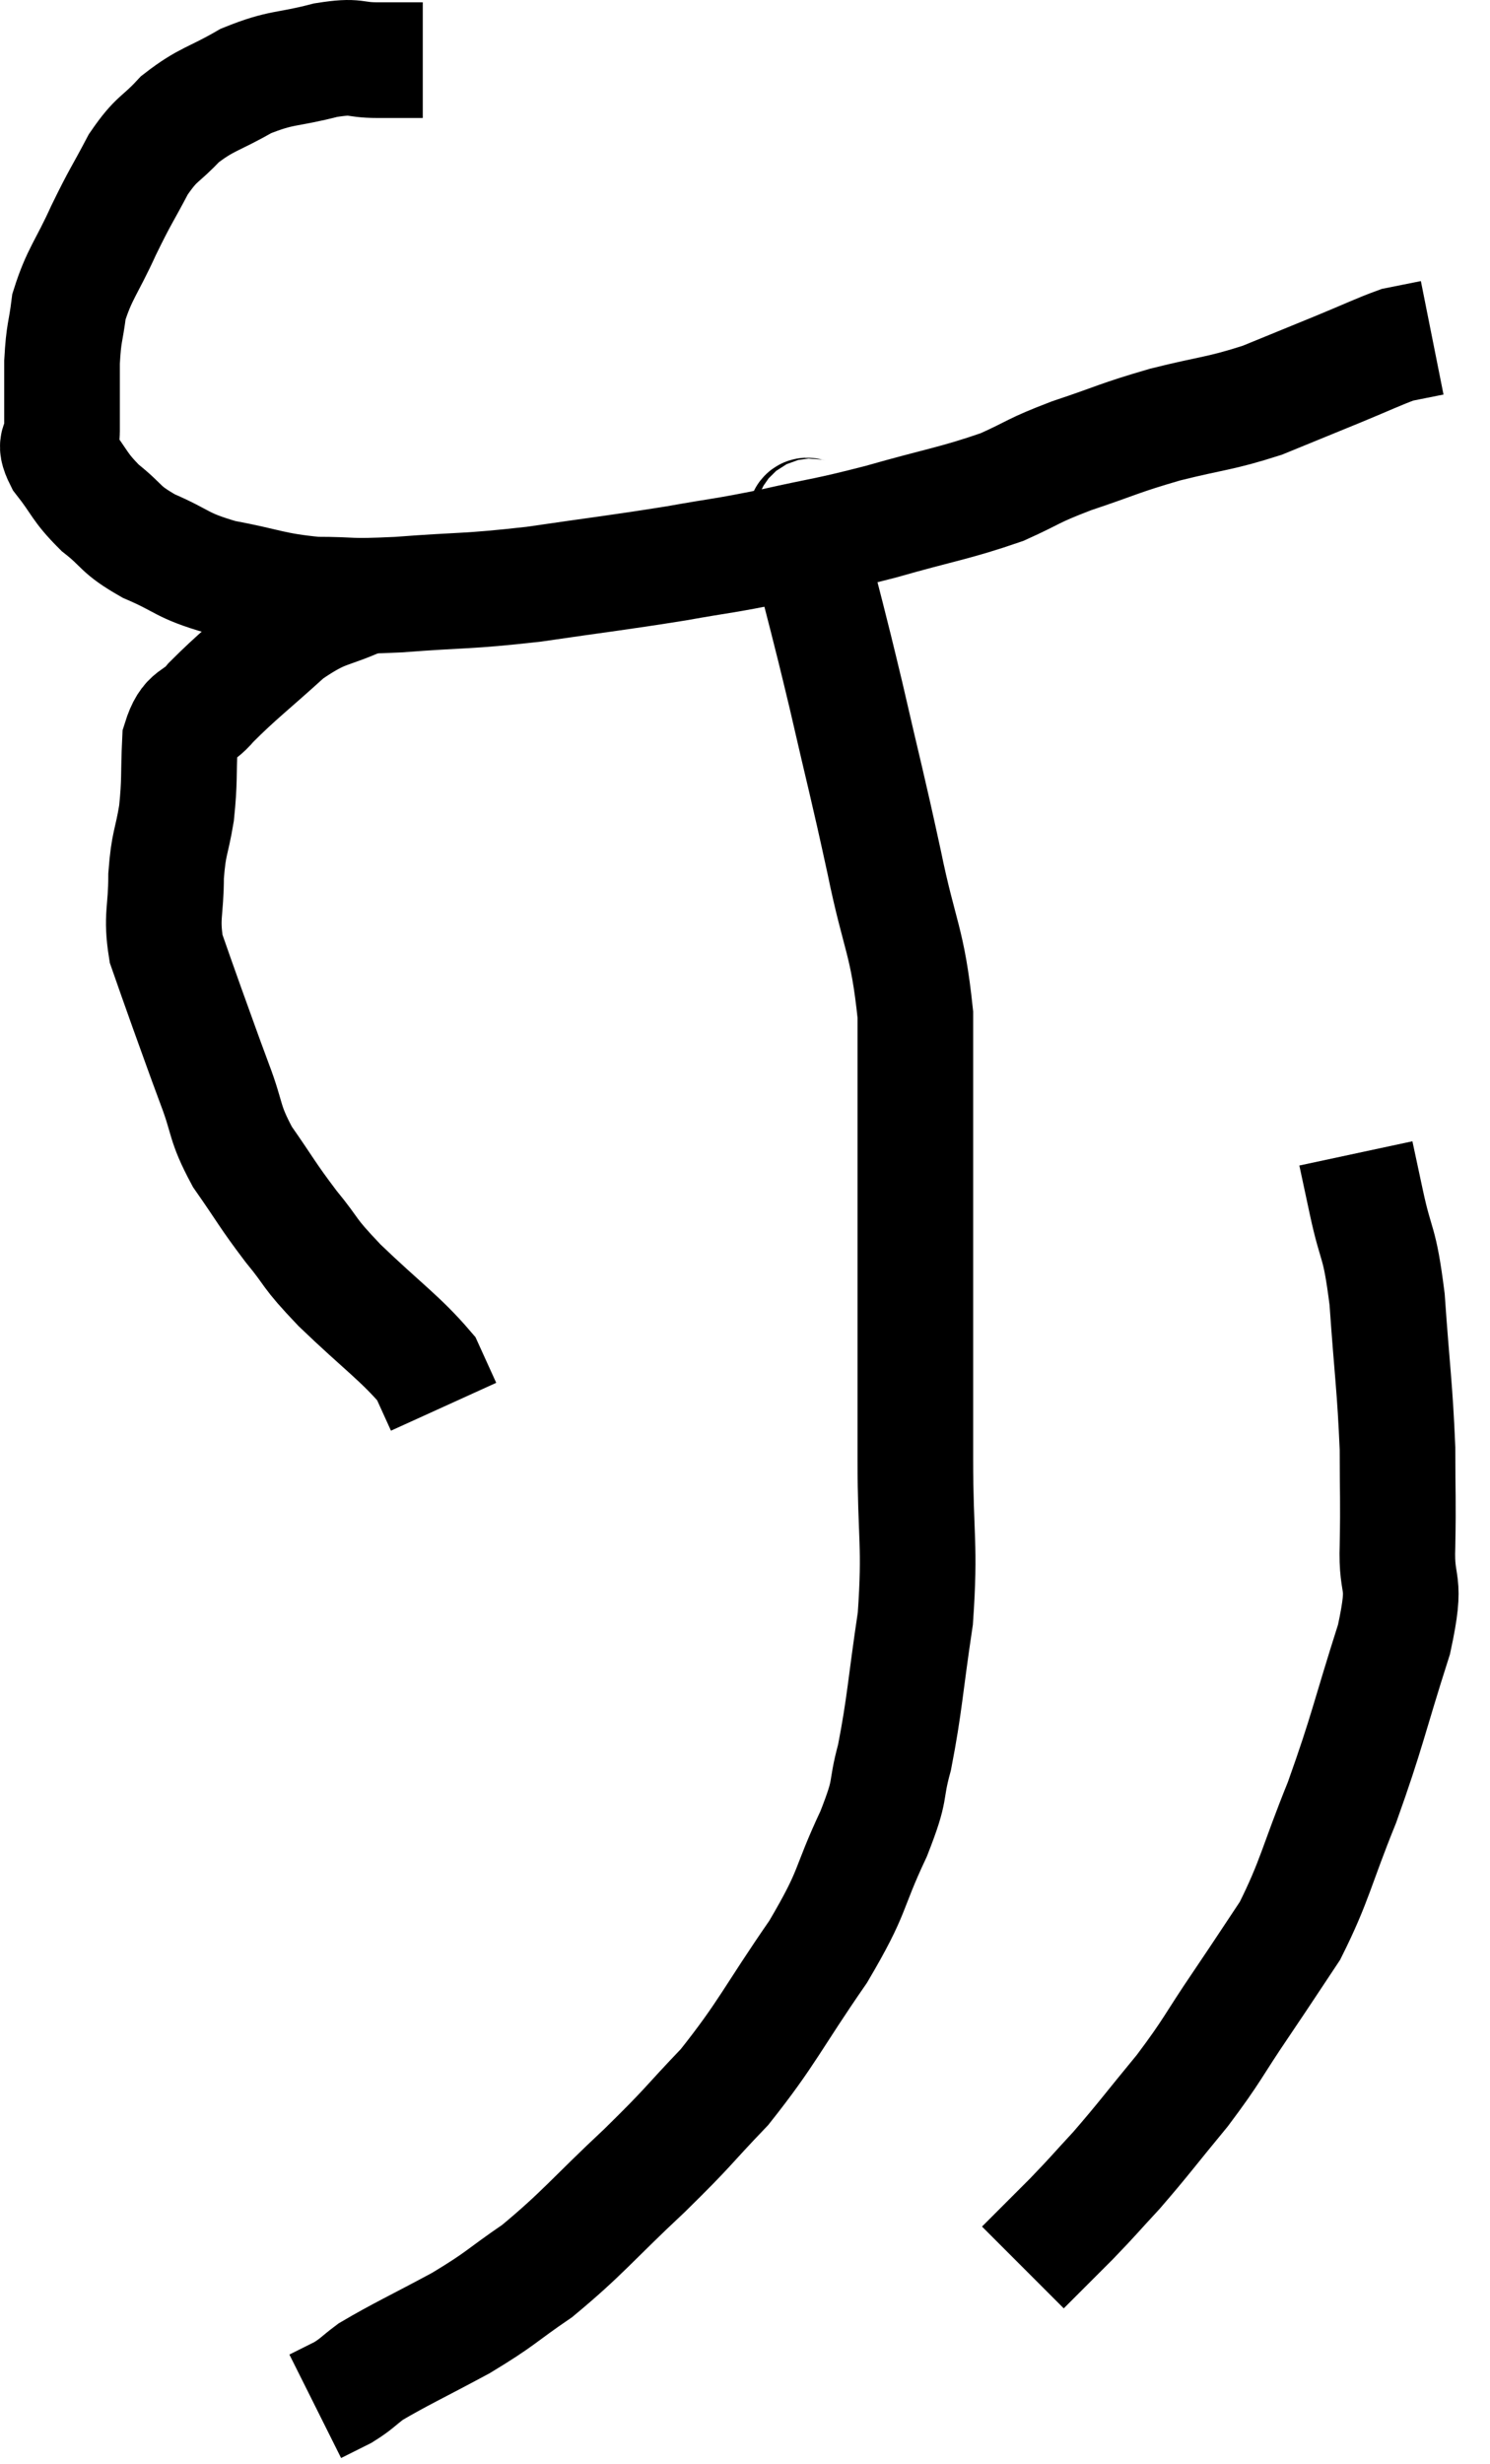 <svg xmlns="http://www.w3.org/2000/svg" viewBox="9.727 2.8 25.773 42.6" width="25.773" height="42.6"><path d="M 17.04 3.84 C 16.65 3.84, 16.68 3.84, 16.26 3.84 C 15.81 3.84, 15.93 3.75, 15.36 3.84 C 14.67 4.02, 14.61 3.945, 13.98 4.2 C 13.41 4.53, 13.305 4.5, 12.84 4.86 C 12.48 5.25, 12.45 5.16, 12.12 5.64 C 11.82 6.21, 11.82 6.165, 11.52 6.78 C 11.22 7.44, 11.1 7.53, 10.92 8.1 C 10.86 8.58, 10.83 8.52, 10.8 9.06 C 10.8 9.66, 10.8 9.84, 10.8 10.26 C 10.8 10.5, 10.635 10.41, 10.8 10.74 C 11.13 11.16, 11.085 11.205, 11.46 11.58 C 11.88 11.91, 11.775 11.94, 12.3 12.24 C 12.93 12.51, 12.84 12.57, 13.56 12.78 C 14.37 12.93, 14.415 13.005, 15.18 13.08 C 15.9 13.08, 15.675 13.125, 16.62 13.08 C 17.79 12.99, 17.76 13.035, 18.96 12.9 C 20.19 12.72, 20.385 12.705, 21.42 12.54 C 22.26 12.39, 22.215 12.42, 23.1 12.24 C 24.03 12.03, 23.97 12.075, 24.96 11.82 C 26.01 11.52, 26.235 11.505, 27.06 11.22 C 27.66 10.95, 27.555 10.95, 28.26 10.68 C 29.07 10.41, 29.055 10.38, 29.88 10.14 C 30.72 9.93, 30.81 9.96, 31.56 9.72 C 32.22 9.45, 32.295 9.42, 32.88 9.18 C 33.39 8.97, 33.57 8.88, 33.9 8.76 C 34.05 8.73, 34.05 8.73, 34.2 8.7 C 34.35 8.67, 34.425 8.655, 34.5 8.64 L 34.5 8.64" fill="none" stroke="black" stroke-width="2"></path><path d="M 16.08 13.08 C 15.39 13.41, 15.375 13.275, 14.7 13.74 C 14.04 14.34, 13.845 14.475, 13.38 14.94 C 13.11 15.27, 12.99 15.12, 12.84 15.6 C 12.81 16.23, 12.84 16.275, 12.78 16.86 C 12.69 17.4, 12.645 17.355, 12.6 17.94 C 12.6 18.57, 12.51 18.63, 12.6 19.2 C 12.78 19.71, 12.75 19.635, 12.96 20.22 C 13.2 20.88, 13.2 20.895, 13.44 21.54 C 13.68 22.17, 13.59 22.185, 13.92 22.8 C 14.34 23.4, 14.34 23.445, 14.76 24 C 15.18 24.51, 15.015 24.405, 15.6 25.02 C 16.35 25.74, 16.65 25.935, 17.1 26.46 C 17.25 26.79, 17.325 26.955, 17.4 27.12 L 17.4 27.12" fill="none" stroke="black" stroke-width="2"></path><path d="M 23.82 11.64 C 23.76 11.91, 23.565 11.385, 23.7 12.18 C 24.03 13.5, 24.03 13.44, 24.36 14.82 C 24.69 16.26, 24.72 16.32, 25.02 17.7 C 25.29 19.02, 25.425 19.05, 25.56 20.34 C 25.56 21.6, 25.56 21.75, 25.56 22.86 C 25.56 23.82, 25.56 23.49, 25.56 24.78 C 25.56 26.4, 25.56 26.52, 25.56 28.02 C 25.56 29.4, 25.65 29.49, 25.56 30.78 C 25.38 31.98, 25.38 32.25, 25.2 33.18 C 25.02 33.84, 25.17 33.66, 24.84 34.5 C 24.36 35.52, 24.525 35.445, 23.88 36.54 C 23.07 37.71, 23.01 37.935, 22.26 38.88 C 21.57 39.6, 21.69 39.525, 20.88 40.32 C 19.95 41.19, 19.815 41.4, 19.02 42.06 C 18.36 42.51, 18.42 42.525, 17.7 42.96 C 16.92 43.38, 16.65 43.5, 16.14 43.8 C 15.9 43.98, 15.9 44.01, 15.66 44.16 C 15.42 44.28, 15.3 44.34, 15.18 44.4 C 15.18 44.4, 15.18 44.4, 15.18 44.4 L 15.18 44.4" fill="none" stroke="black" stroke-width="2"></path><path d="M 33.18 22.74 C 33.27 23.16, 33.225 22.95, 33.36 23.58 C 33.54 24.42, 33.585 24.195, 33.72 25.26 C 33.81 26.55, 33.855 26.775, 33.9 27.84 C 33.9 28.68, 33.915 28.695, 33.9 29.52 C 33.87 30.33, 34.08 30.03, 33.84 31.14 C 33.39 32.55, 33.39 32.7, 32.94 33.96 C 32.49 35.07, 32.475 35.31, 32.04 36.18 C 31.62 36.81, 31.665 36.75, 31.2 37.44 C 30.69 38.19, 30.72 38.22, 30.18 38.94 C 29.61 39.63, 29.52 39.765, 29.04 40.32 C 28.65 40.74, 28.665 40.74, 28.26 41.16 C 27.84 41.58, 27.63 41.79, 27.42 42 C 27.42 42, 27.42 42, 27.42 42 L 27.42 42" fill="none" stroke="black" stroke-width="2"></path></svg>